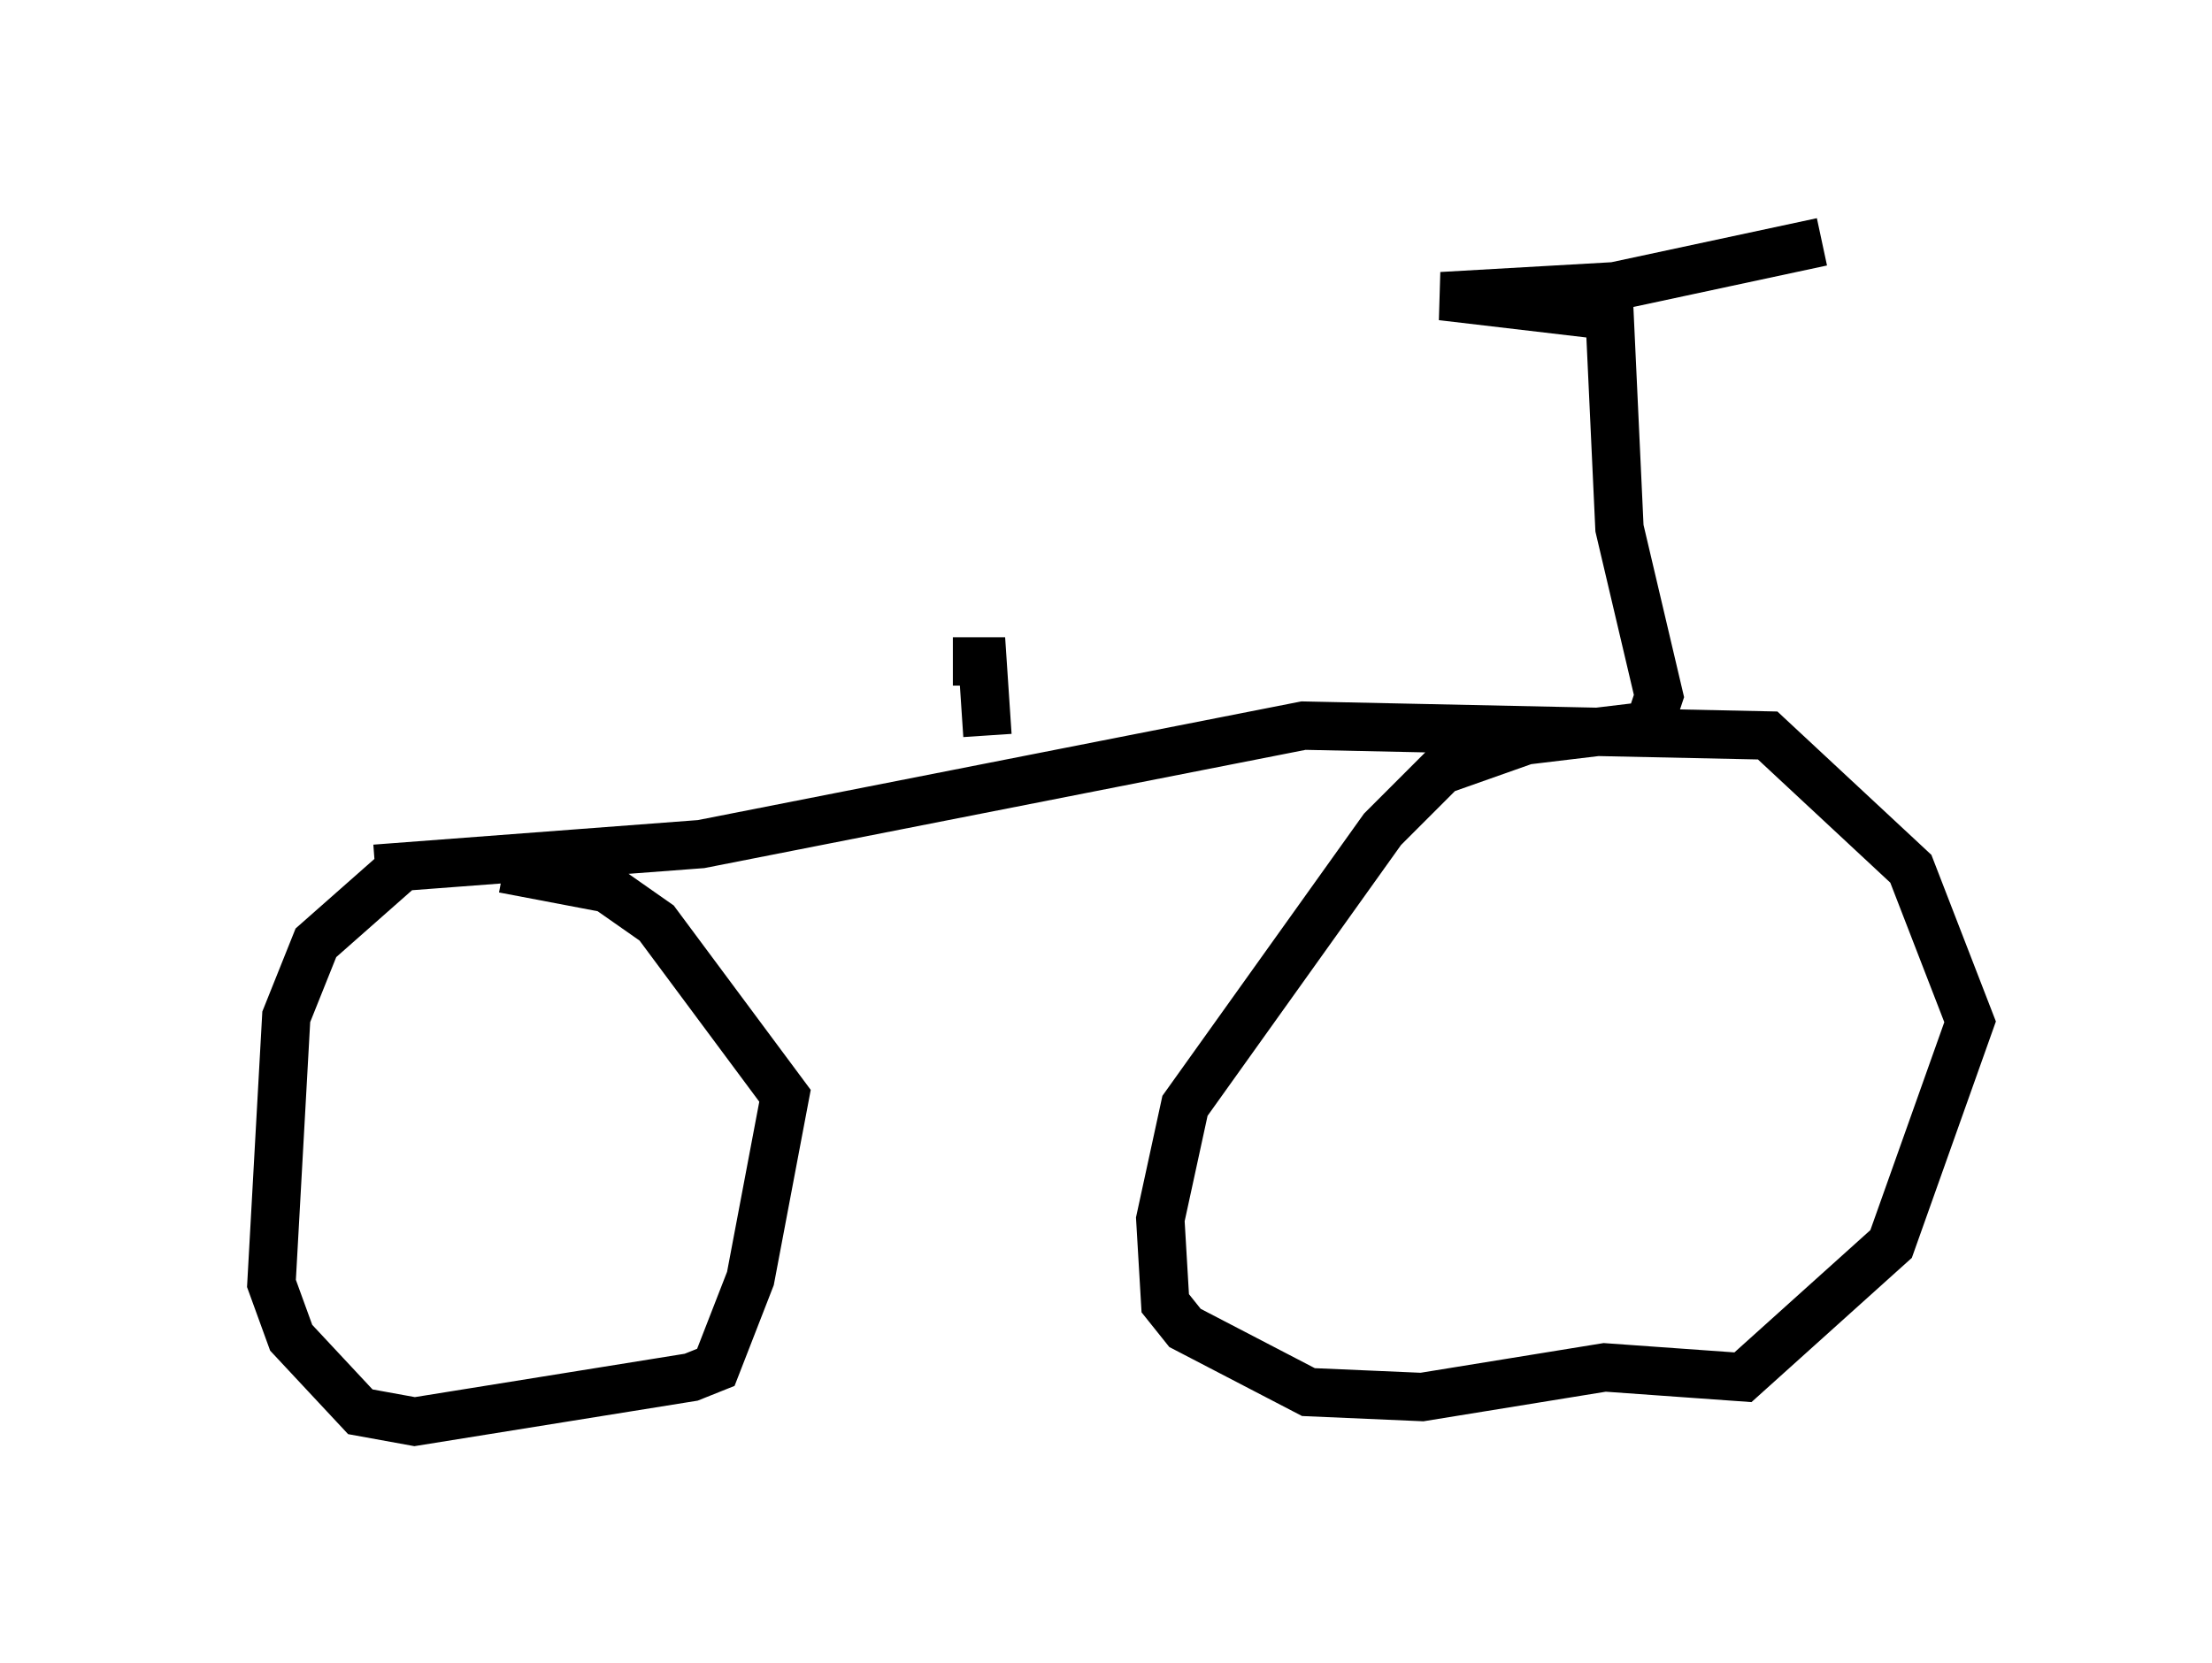 <?xml version="1.0" encoding="utf-8" ?>
<svg baseProfile="full" height="34.398" version="1.1" width="45.73" xmlns="http://www.w3.org/2000/svg" xmlns:ev="http://www.w3.org/2001/xml-events" xmlns:xlink="http://www.w3.org/1999/xlink"><defs /><rect fill="white" height="34.398" width="45.73" x="0" y="0" /><path d="M5, 18.679 m5.41, -0.715 l2.144, 0.408 1.021, 0.715 l2.654, 3.573 -0.715, 3.777 l-0.715, 1.838 -0.51, 0.204 l-5.717, 0.919 -1.123, -0.204 l-1.429, -1.531 -0.408, -1.123 l0.306, -5.513 0.613, -1.531 l1.735, -1.531 m-0.51, 0.0 l6.738, -0.51 12.454, -2.45 l9.596, 0.204 2.96, 2.756 l1.225, 3.165 -1.633, 4.594 l-3.063, 2.756 -2.858, -0.204 l-3.777, 0.613 -2.348, -0.102 l-2.552, -1.327 -0.408, -0.51 l-0.102, -1.735 0.51, -2.348 l4.083, -5.717 1.225, -1.225 l1.735, -0.613 2.552, -0.306 l0.204, -0.613 -0.817, -3.471 l-0.204, -4.39 -3.471, -0.408 l3.573, -0.204 4.288, -0.919 m-17.252, 10.208 l-0.102, -1.531 -0.613, 0.0 " fill="none" stroke="black" stroke-width="1" /></svg>